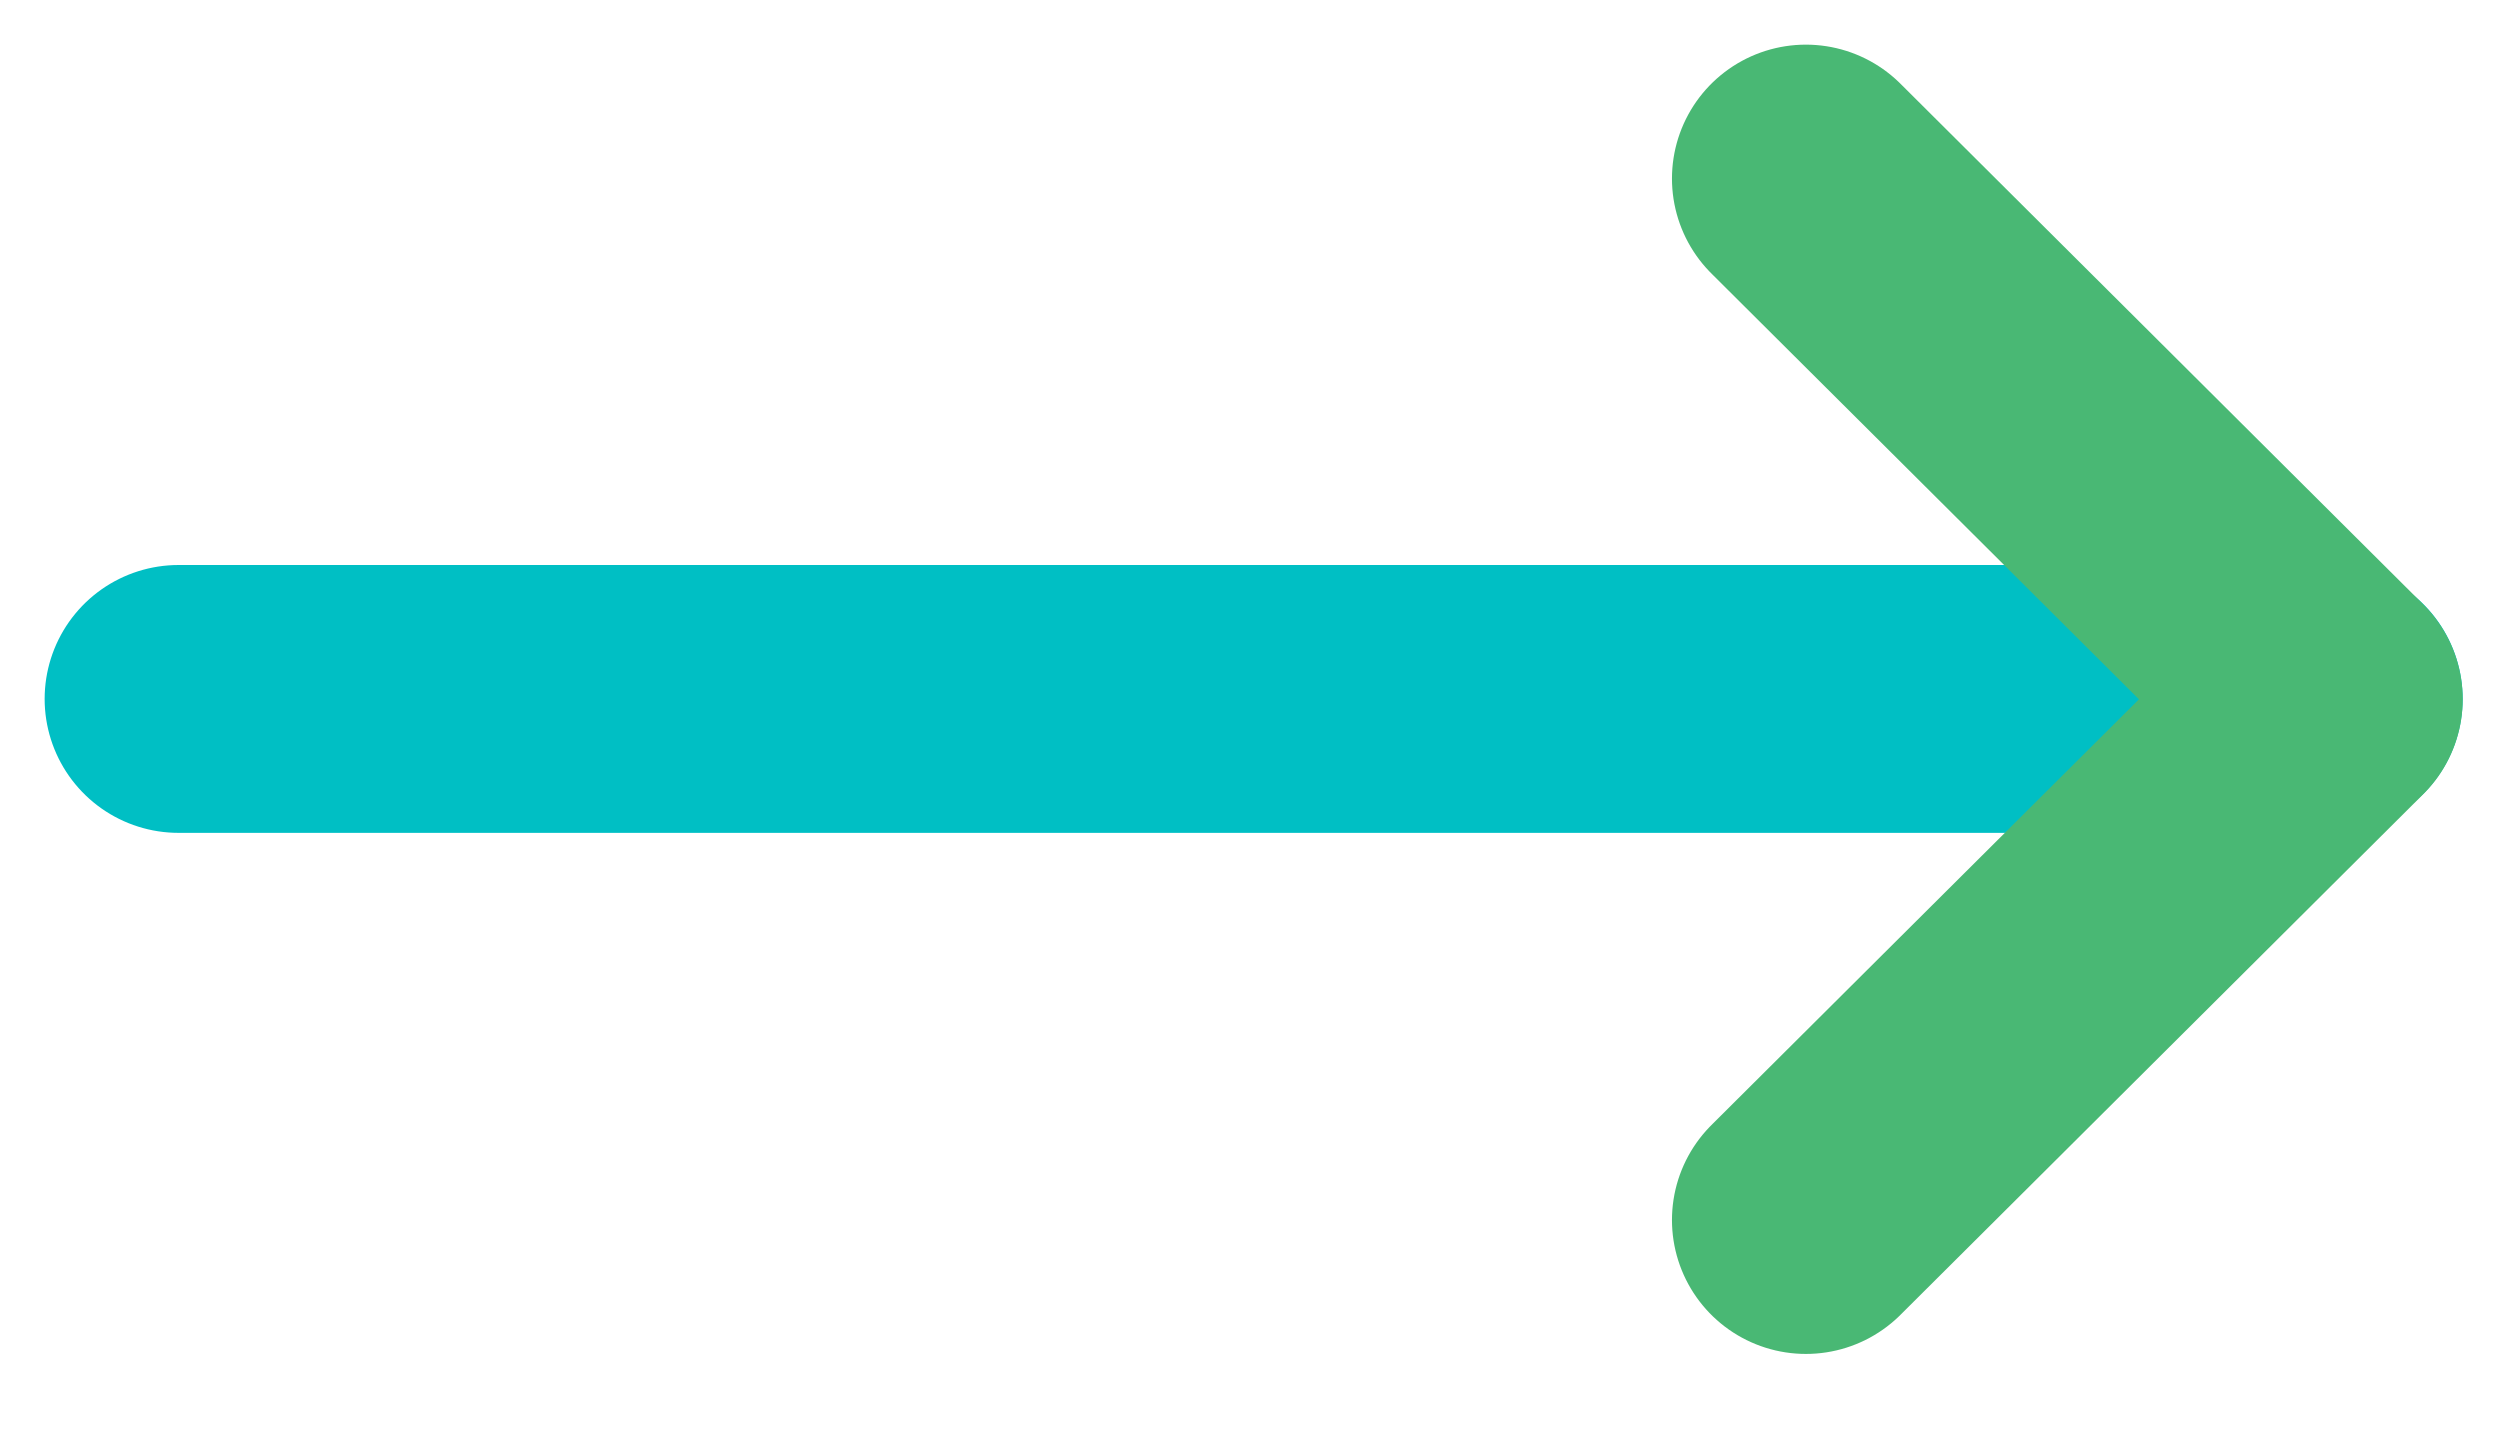 <svg width="14" height="8" fill="none" xmlns="http://www.w3.org/2000/svg"><path d="M13.041 3.914H1" stroke="#00BFC4" stroke-width="1.5" stroke-linecap="round" stroke-linejoin="round"/><path d="m10.113 1 2.928 2.916-2.928 2.916" stroke="#49B874" stroke-width="1.5" stroke-linecap="round" stroke-linejoin="round"/></svg>